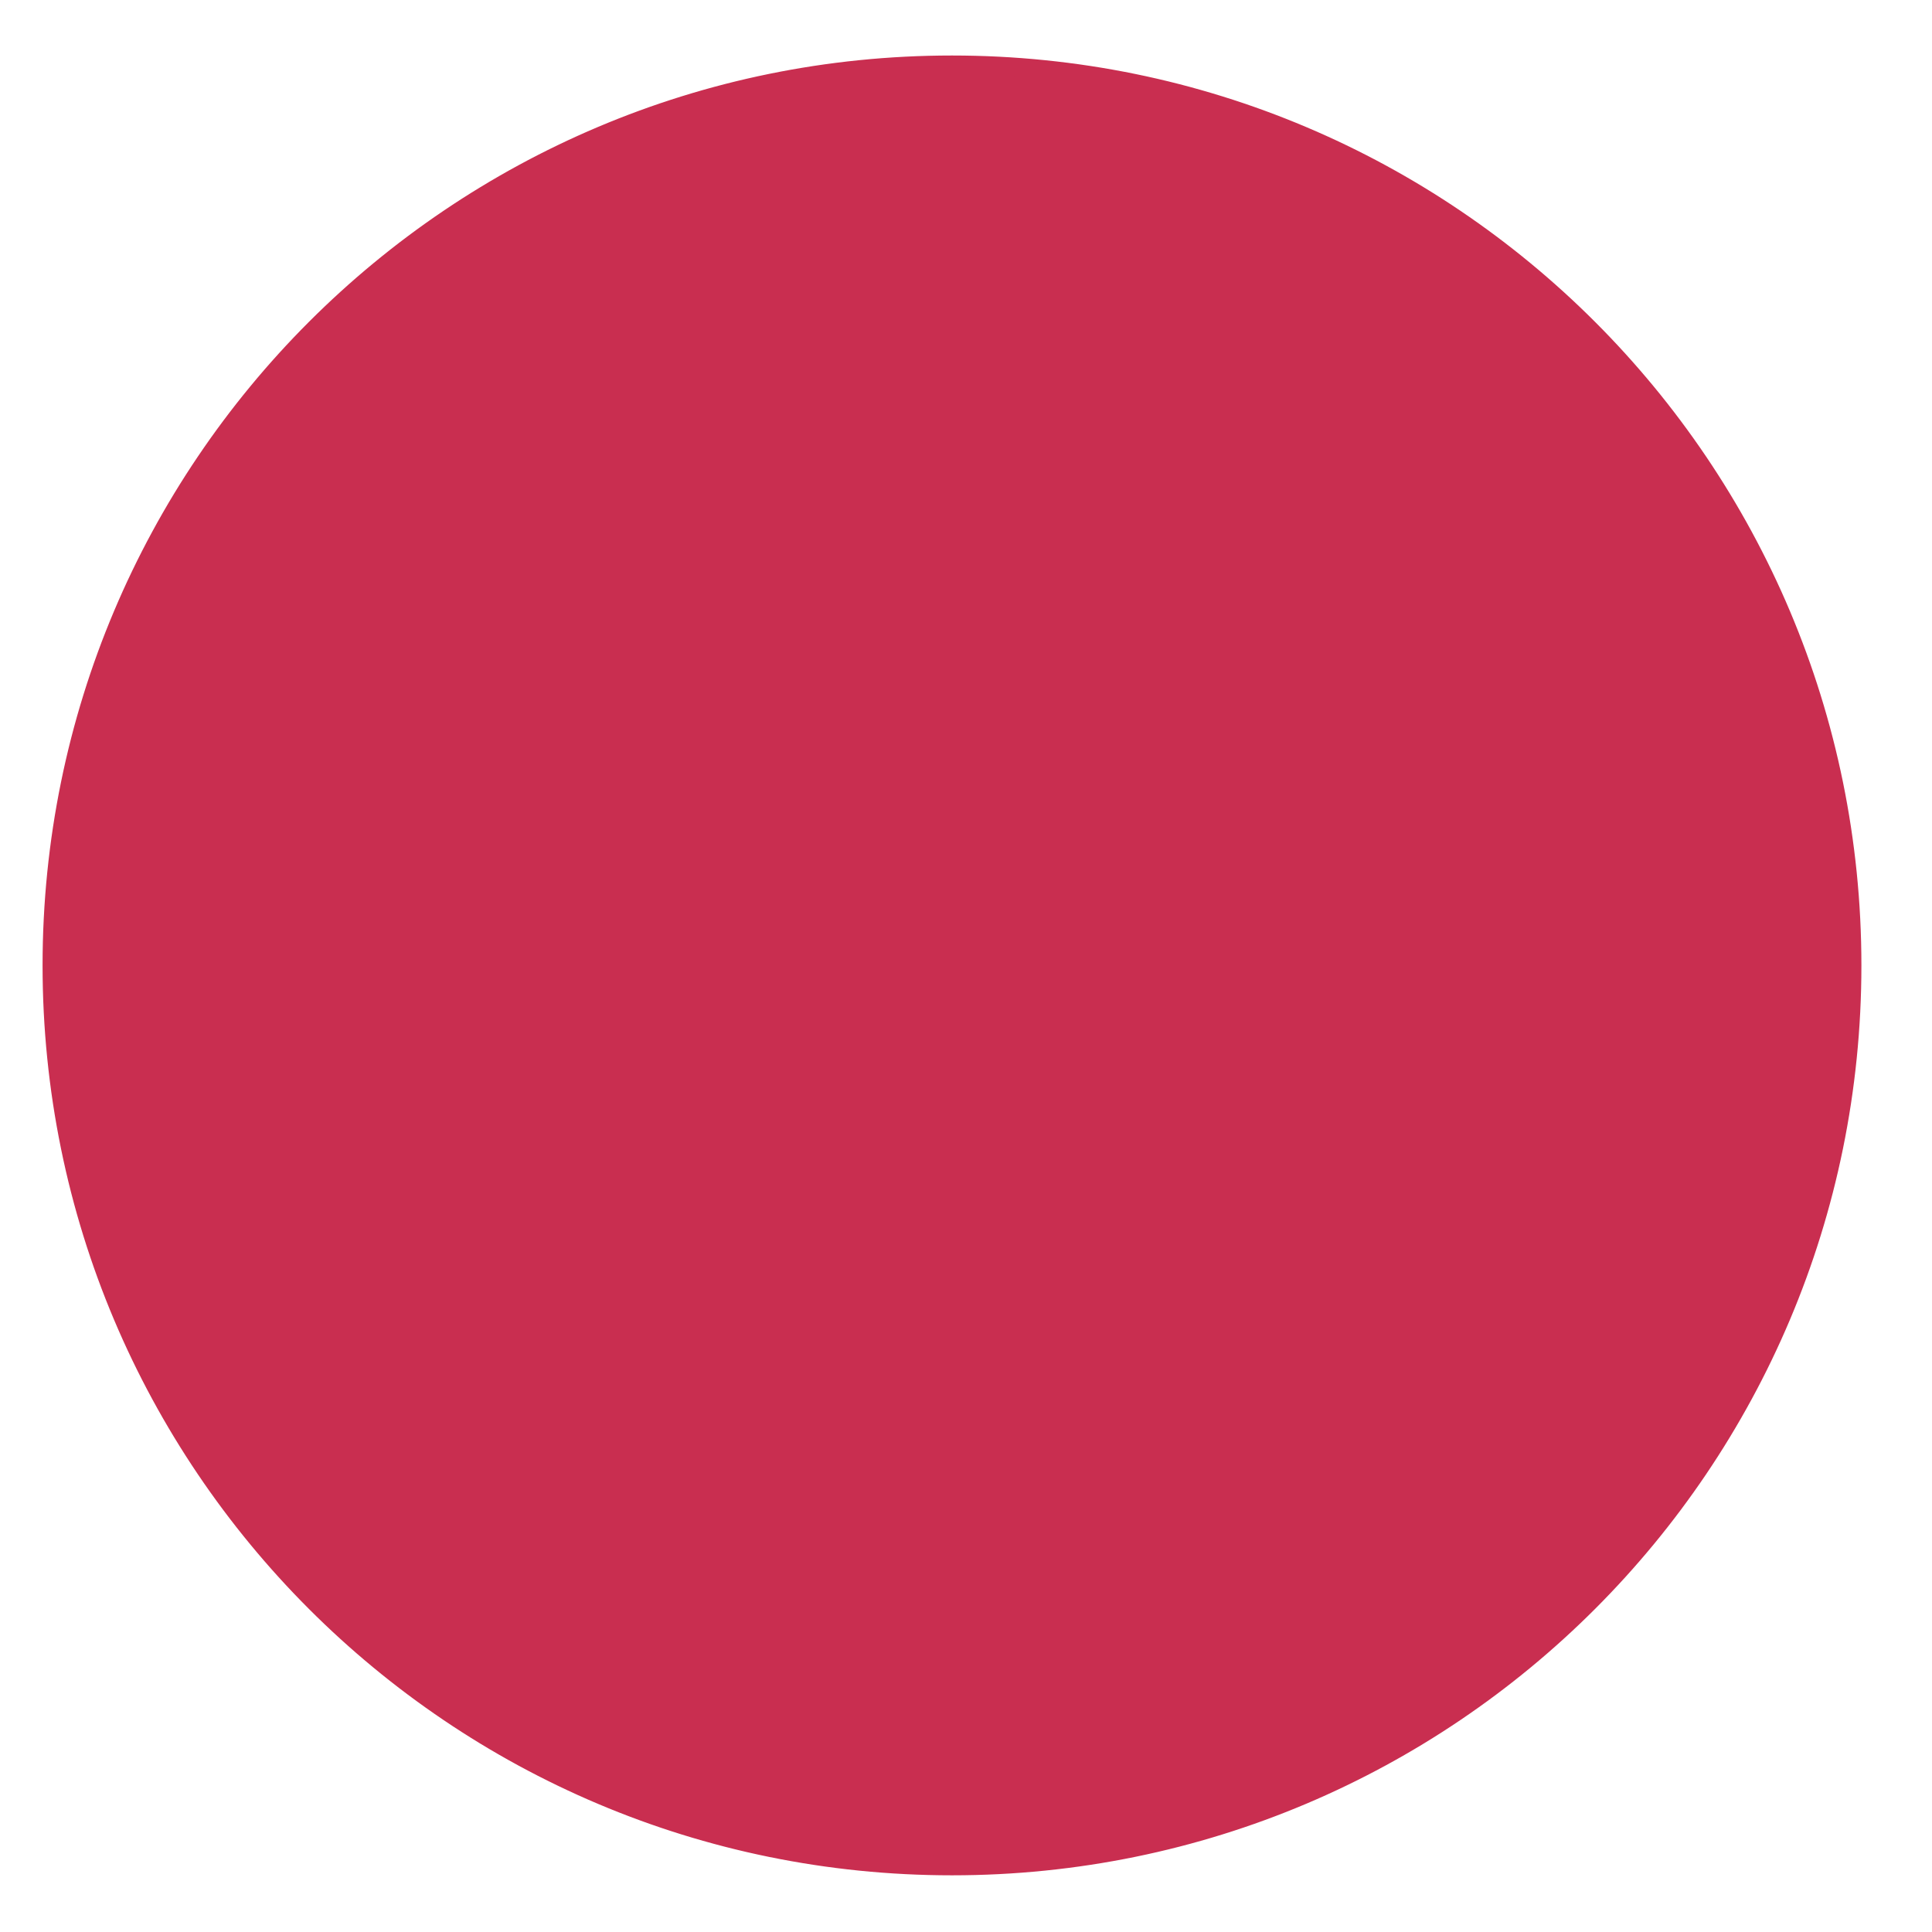 <svg xmlns="http://www.w3.org/2000/svg" xmlns:se="http://svg-edit.googlecode.com" xmlns:xlink="http://www.w3.org/1999/xlink" xmlns:dc="http://purl.org/dc/elements/1.1/" xmlns:cc="http://creativecommons.org/ns#" xmlns:rdf="http://www.w3.org/1999/02/22-rdf-syntax-ns#" xmlns:inkscape="http://www.inkscape.org/namespaces/inkscape" width="200" height="200">                                    <title>my vector image</title>                                    <!-- Created with Vector Paint - http://www.vectorpaint.yaks.com/ https://chrome.google.com/webstore/detail/hnbpdiengicdefcjecjbnjnoifekhgdo -->                                    <rect id="backgroundrect" width="100%" height="100%" x="0" y="0" fill="#FFFFFF" stroke="none" class="selected" style=""/>                                <g class="currentLayer" style=""><title>Layer 1</title><path fill="#c92e50" fill-opacity="1" stroke="#c92e50" stroke-opacity="1" stroke-width="2" stroke-dasharray="none" stroke-linejoin="round" stroke-linecap="butt" stroke-dashoffset="" fill-rule="nonzero" opacity="1" marker-start="" marker-mid="" marker-end="" d="M5.407,99.939 C5.407,48.451 47.089,6.746 98.549,6.746 C150.01,6.746 191.692,48.451 191.692,99.939 C191.692,151.427 150.01,193.132 98.549,193.132 C47.089,193.132 5.407,151.427 5.407,99.939 z" id="svg_2" class=""/></g></svg>